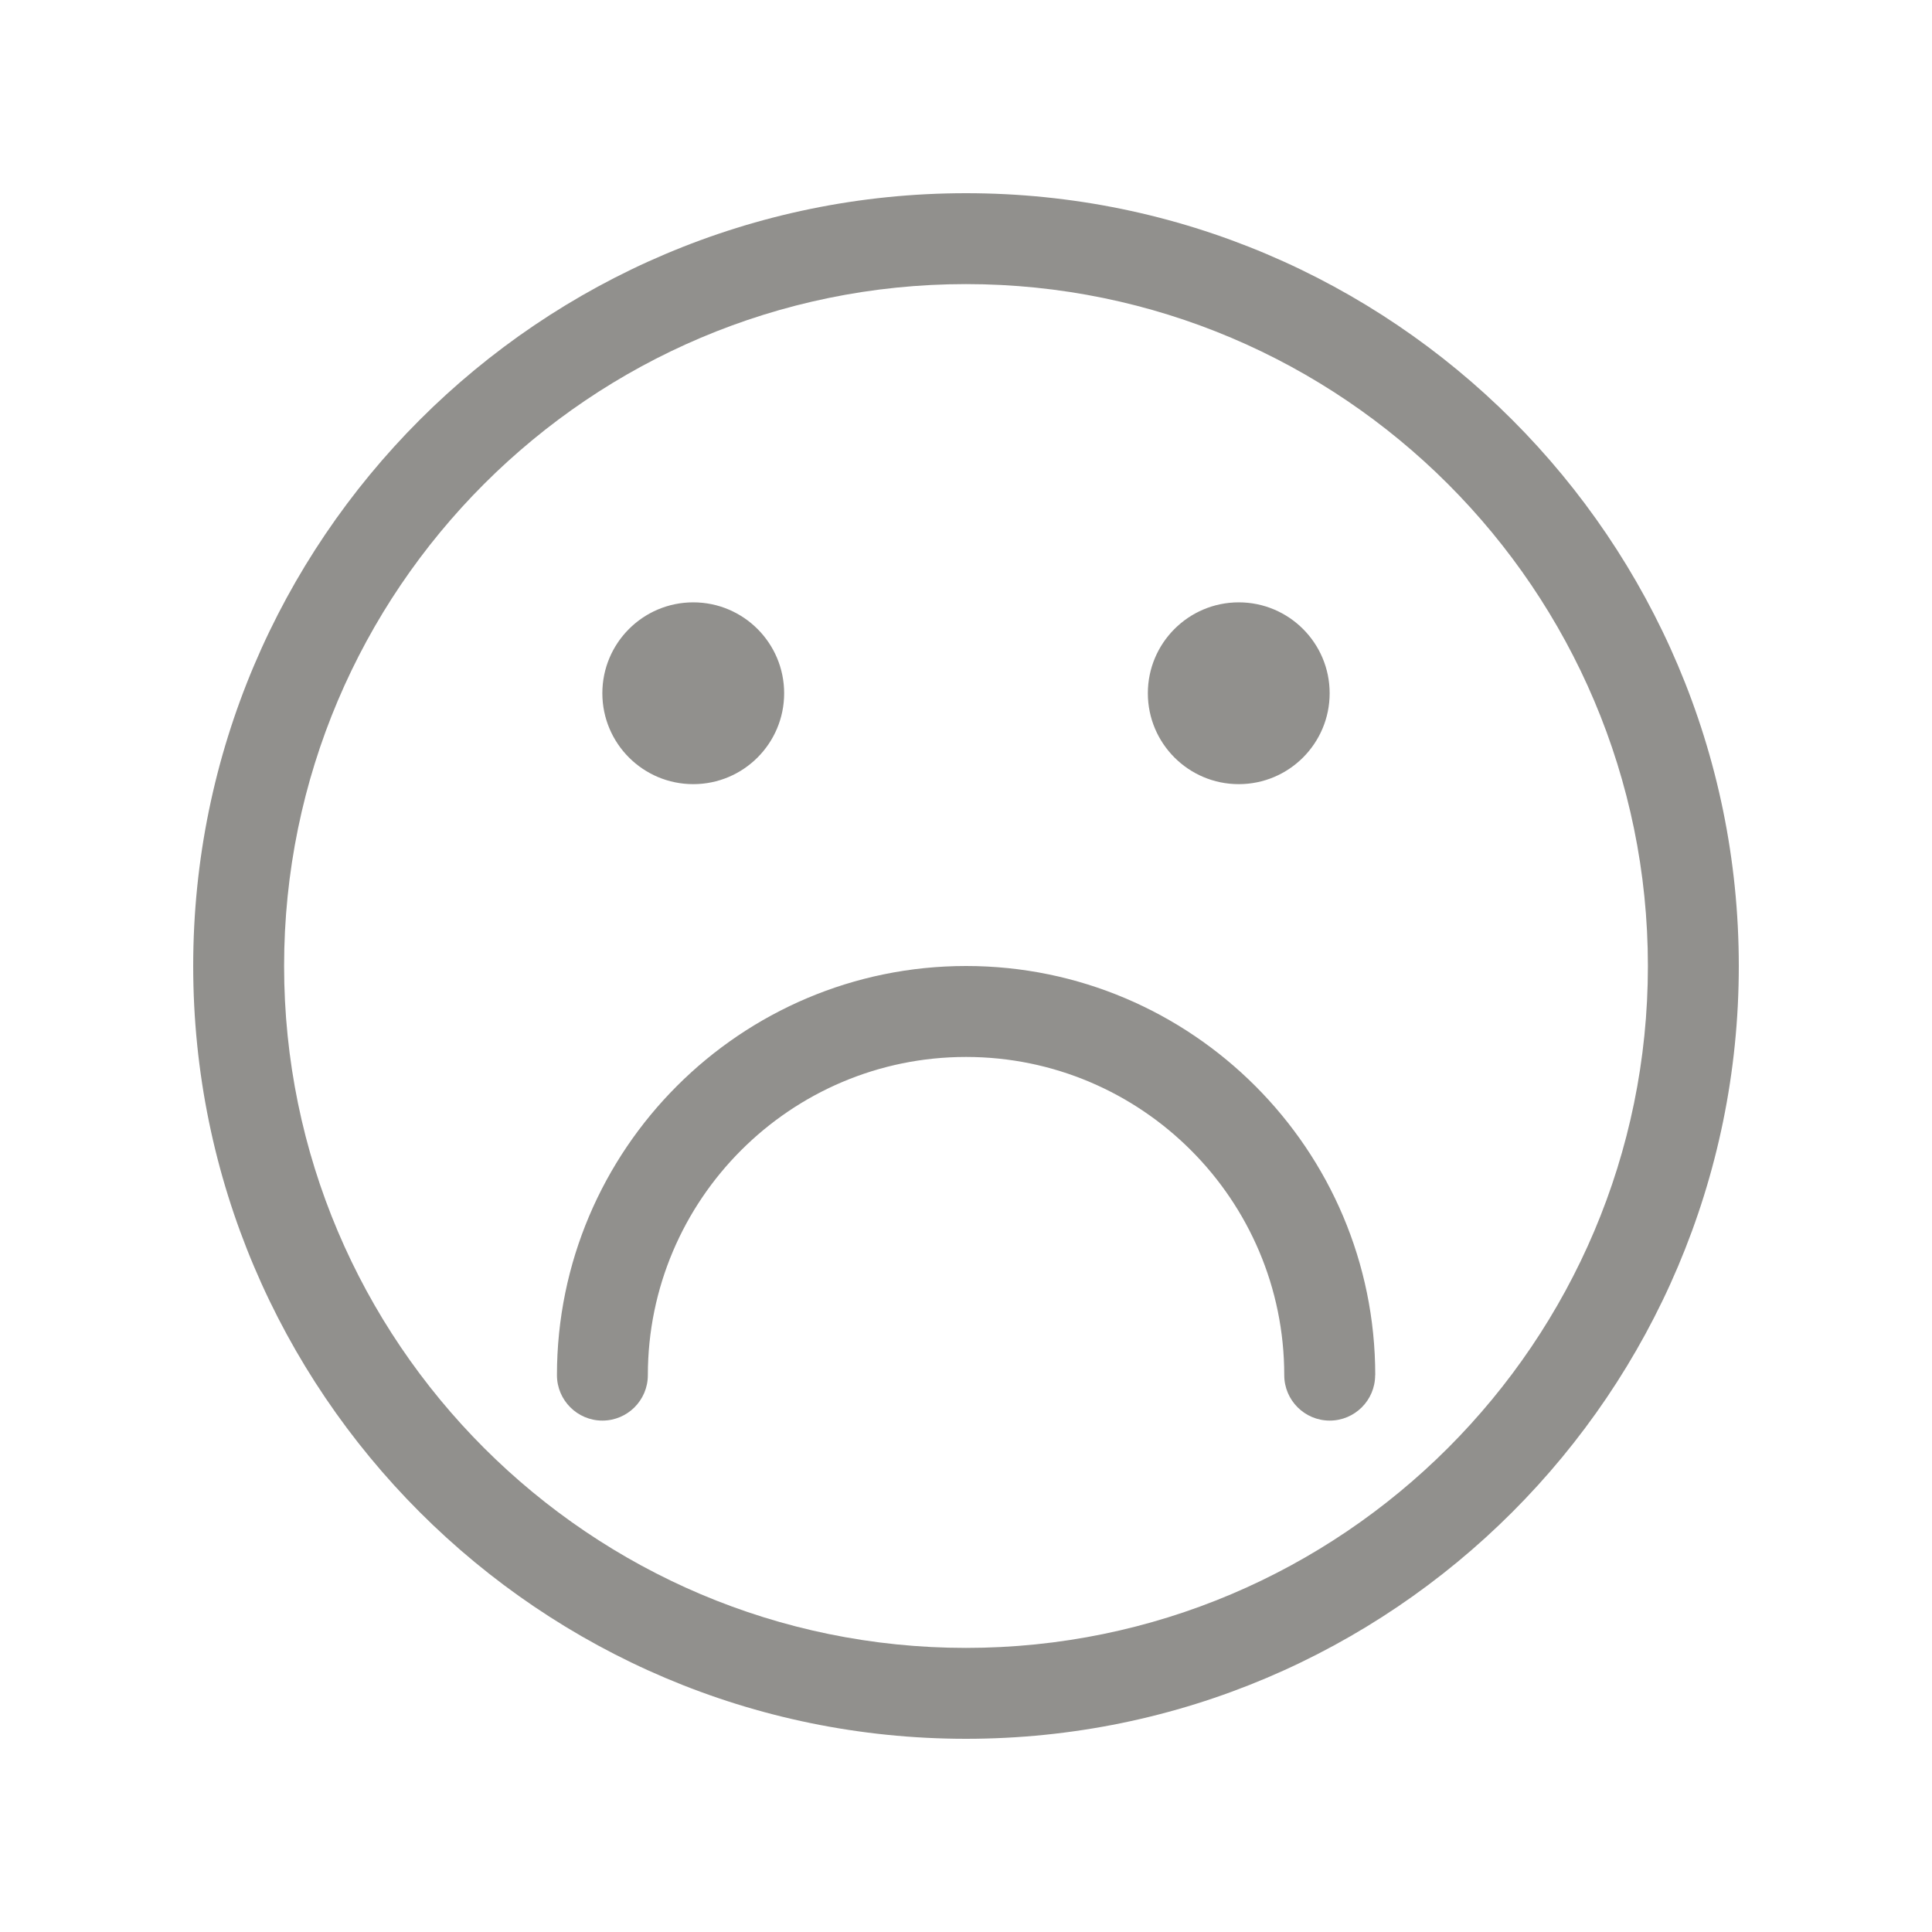 <!-- Generated by IcoMoon.io -->
<svg version="1.1" xmlns="http://www.w3.org/2000/svg" width="40" height="40" viewBox="0 0 40 40">
<title>th-face-sad</title>
<path fill="#91908d" d="M20 4c-8.823 0-16 7.177-16 16s7.177 16 16 16 16-7.177 16-16-7.177-16-16-16zM20 34.118c-7.785 0-14.118-6.332-14.118-14.118s6.332-14.118 14.118-14.118 14.118 6.332 14.118 14.118-6.332 14.118-14.118 14.118zM28.471 28.471c0 0.52-0.422 0.941-0.941 0.941s-0.941-0.422-0.941-0.941c0-3.633-2.955-6.588-6.588-6.588s-6.588 2.955-6.588 6.588c0 0.52-0.422 0.941-0.941 0.941s-0.941-0.422-0.941-0.941c0-4.67 3.8-8.471 8.471-8.471s8.471 3.8 8.471 8.471zM12.471 14.353c0-1.039 0.843-1.882 1.882-1.882s1.882 0.843 1.882 1.882-0.843 1.882-1.882 1.882-1.882-0.843-1.882-1.882zM23.765 14.353c0-1.039 0.843-1.882 1.882-1.882s1.882 0.843 1.882 1.882-0.843 1.882-1.882 1.882-1.882-0.843-1.882-1.882z"></path>
</svg>
